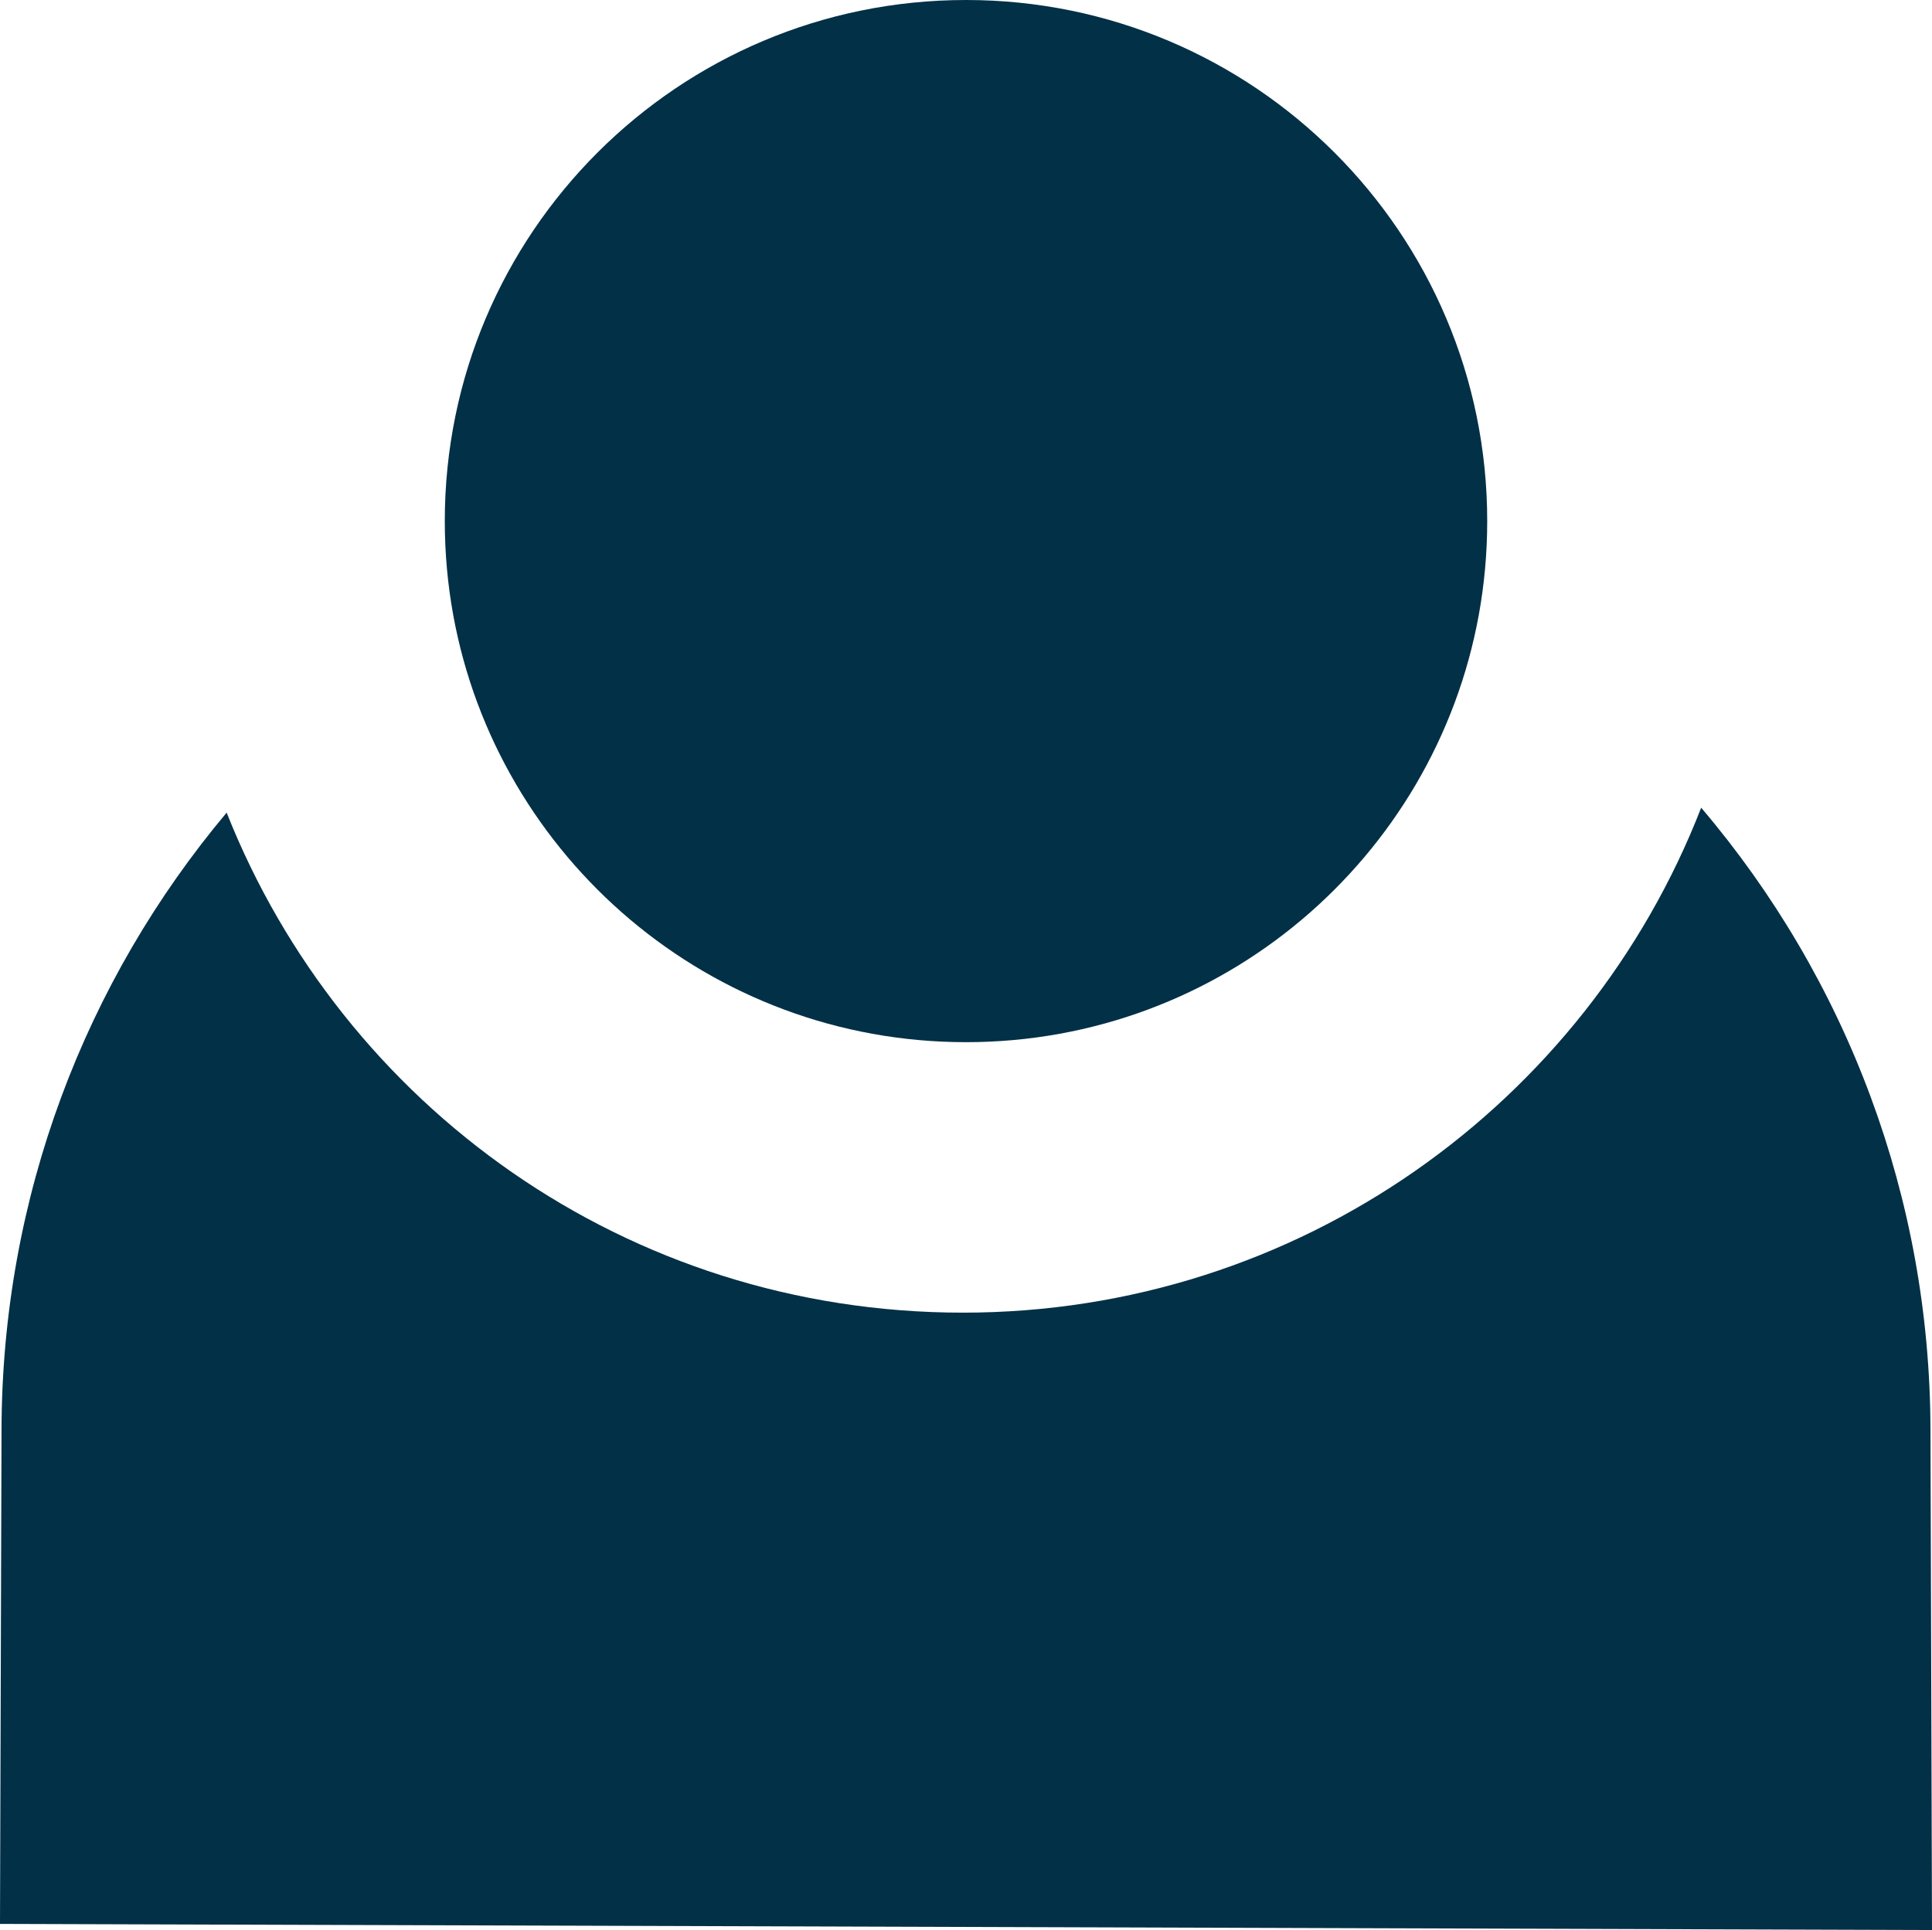 <?xml version="1.0" encoding="UTF-8"?><svg id="a" xmlns="http://www.w3.org/2000/svg" viewBox="0 0 632 631.5"><defs><style>.b{fill:#023047;}</style></defs><path class="b" d="M631.5,468c-.06-38.32-6.95-75.04-19.53-109-12.9-34.9-31.81-66.89-55.48-94.72-37.56,96.69-131.52,165.22-241.49,165.22s-202.88-67.77-240.86-163.61c-23.02,27.45-41.46,58.88-54.12,93.11C7.45,392.96,.56,429.68,.5,468c-.17,53.83-.33,107.67-.5,161.5,210.67,.67,421.33,1.33,632,2-.17-54.5-.33-109-.5-163.5Z"/><path class="b" d="M316,341c83.66,0,153.26-60.27,167.74-139.76,1.81-9.97,2.76-20.24,2.76-30.74C486.5,76.34,410.16,0,316,0S145.5,76.34,145.5,170.5c0,10.5,.95,20.77,2.76,30.74,14.48,79.49,84.08,139.76,167.74,139.76Z"/></svg>